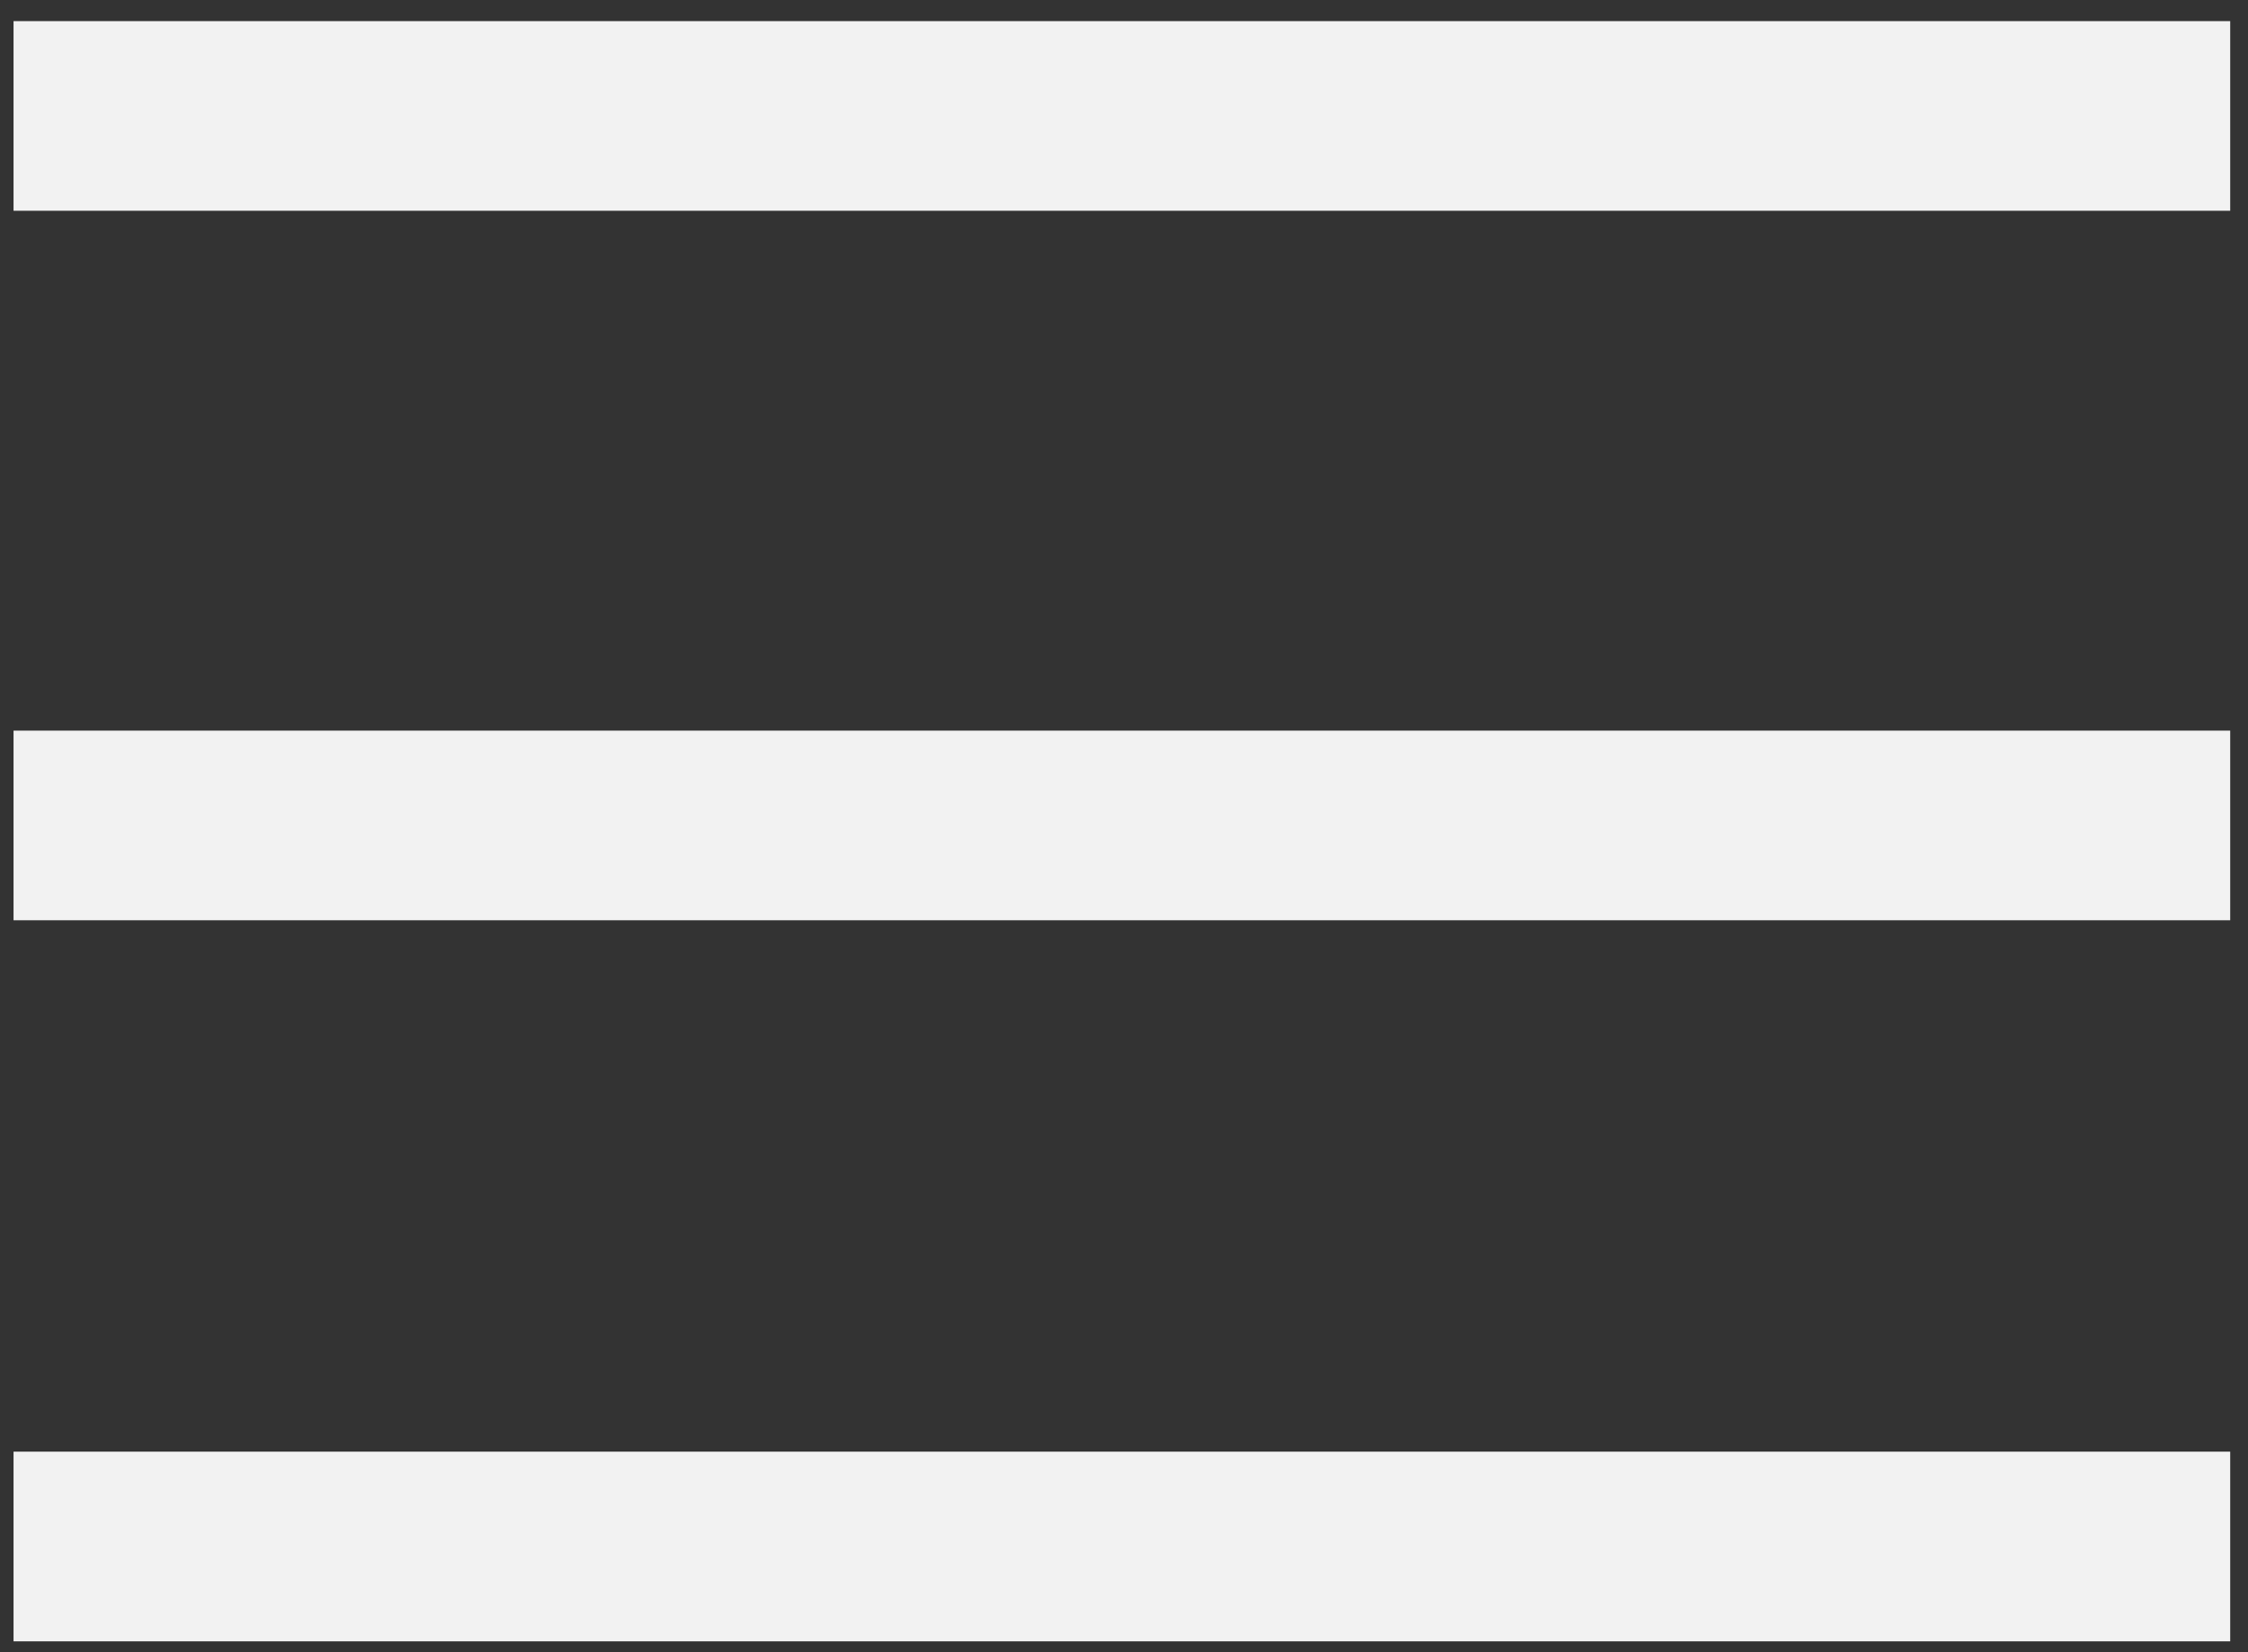 <?xml version="1.0" encoding="UTF-8" standalone="no"?>
<svg width="83px" height="61px" viewBox="0 0 83 61" version="1.1" xmlns="http://www.w3.org/2000/svg" xmlns:xlink="http://www.w3.org/1999/xlink" xmlns:sketch="http://www.bohemiancoding.com/sketch/ns">
    <rect x="0" y="0" width="83" height="61" fill="#333333" stroke="none"/>
    <!-- Generator: Sketch 3.4.3 (16618) - http://www.bohemiancoding.com/sketch -->
    <title>menu_icon_mobile</title>
    <desc>Created with Sketch.</desc>
    <defs></defs>
    <g id="Welcome" stroke="none" stroke-width="1" fill="none" fill-rule="evenodd" sketch:type="MSPage">
        <g id="MobileDesign02-01-Copy-2" sketch:type="MSArtboardGroup" transform="translate(-27, -293)" fill="#F2F2F2">
            <g id="Oval-21-+-Ceramic-design-Copy-+-rogo_vector" sketch:type="MSLayerGroup" transform="translate(27, 293.766)">
                <path d="M0.5,0.014 L82.343,0.014 L82.343,7.015 L0.5,7.015 L0.5,0.014 Z M0.5,26.207 L82.343,26.207 L82.343,33.208 L0.5,33.208 L0.5,26.207 Z M0.5,52.826 L82.343,52.826 L82.343,59.829 L0.5,59.829 L0.5,52.826 Z" id="Rectangle-path" sketch:type="MSShapeGroup"></path>
            </g>
        </g>
    </g>
</svg>